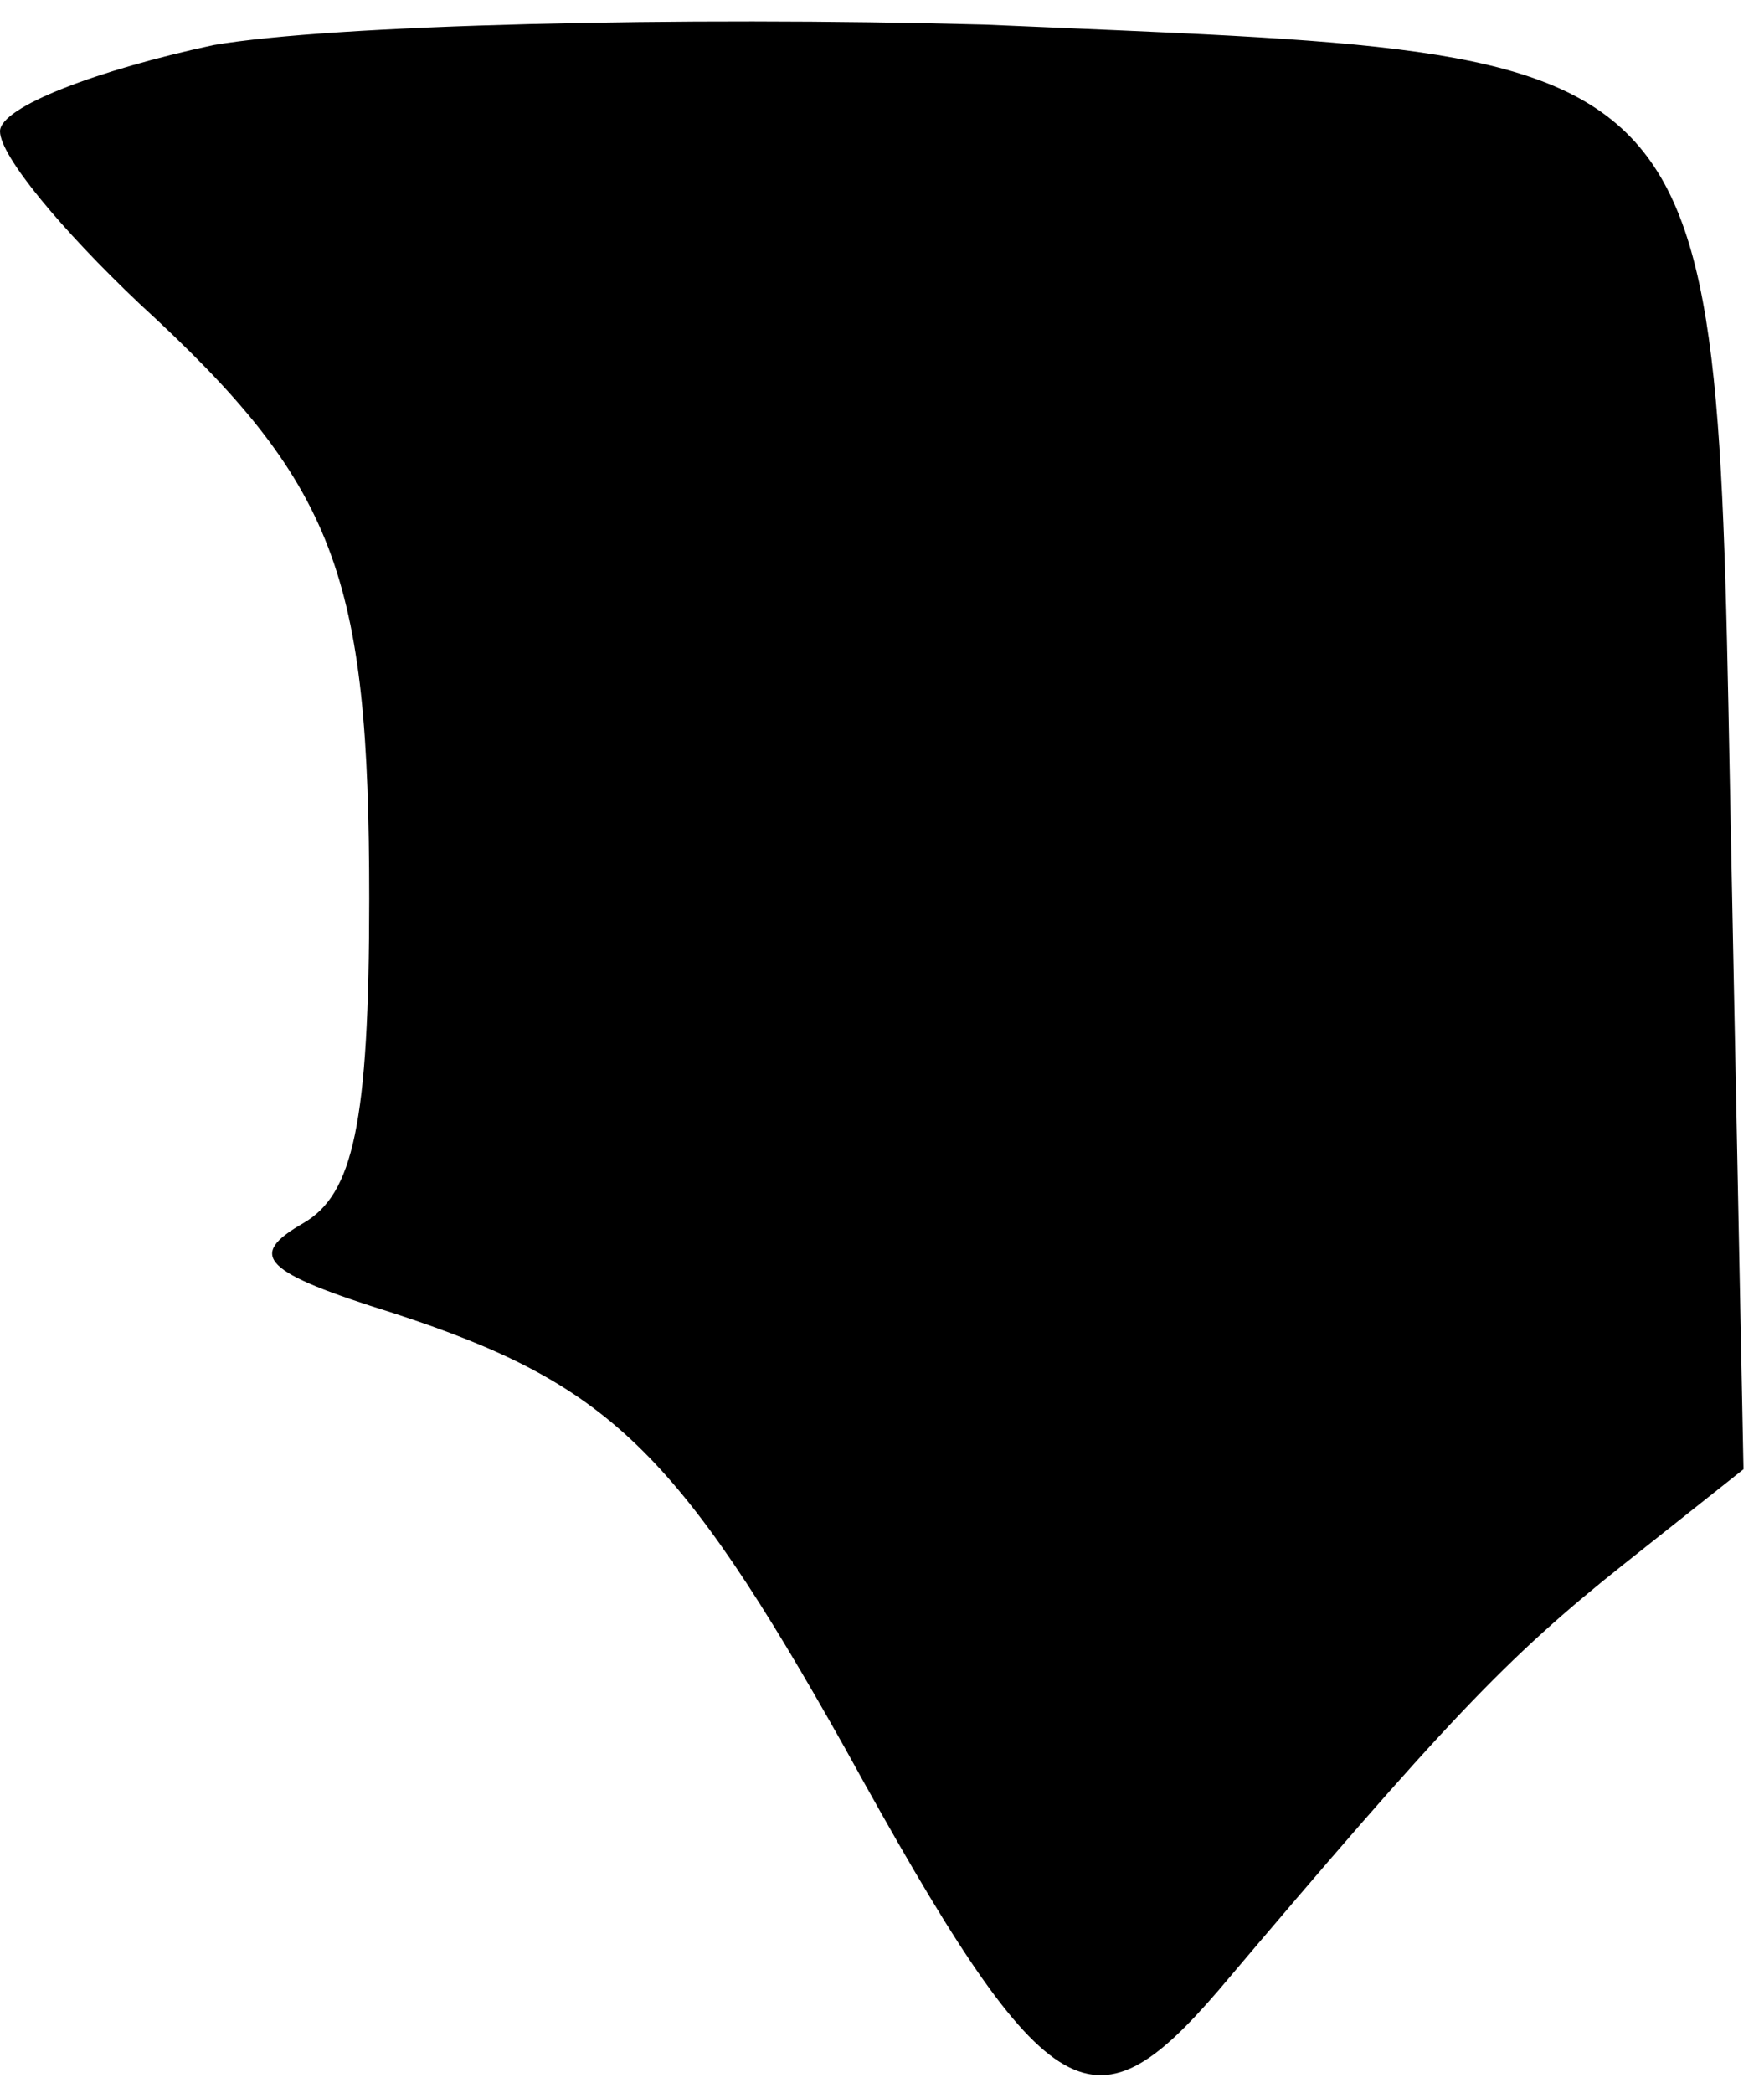<?xml version="1.0" standalone="no"?>
<!DOCTYPE svg PUBLIC "-//W3C//DTD SVG 20010904//EN"
 "http://www.w3.org/TR/2001/REC-SVG-20010904/DTD/svg10.dtd">
<svg version="1.0" xmlns="http://www.w3.org/2000/svg"
 width="43pt" height="51pt" viewBox="0 0 43 51"
 preserveAspectRatio="xMidYMid meet">
<g transform="translate(0,51) scale(0.1,-0.1)"
fill="#000000" stroke="none">
<path fill="#000000" stroke="none" d="M52 499 c-28 -6 -52 -15 -52 -21 0 -6
15 -24 34 -42 48 -44 56 -66 56 -145 0 -55 -4 -72 -16 -79 -14 -8 -10 -12 22
-22 52 -17 69 -33 110 -106 49 -89 60 -95 91 -59 55 65 70 81 99 104 l29 23
-3 151 c-4 200 2 193 -182 201 -74 2 -159 0 -188 -5z"/>
</g>
</svg>
